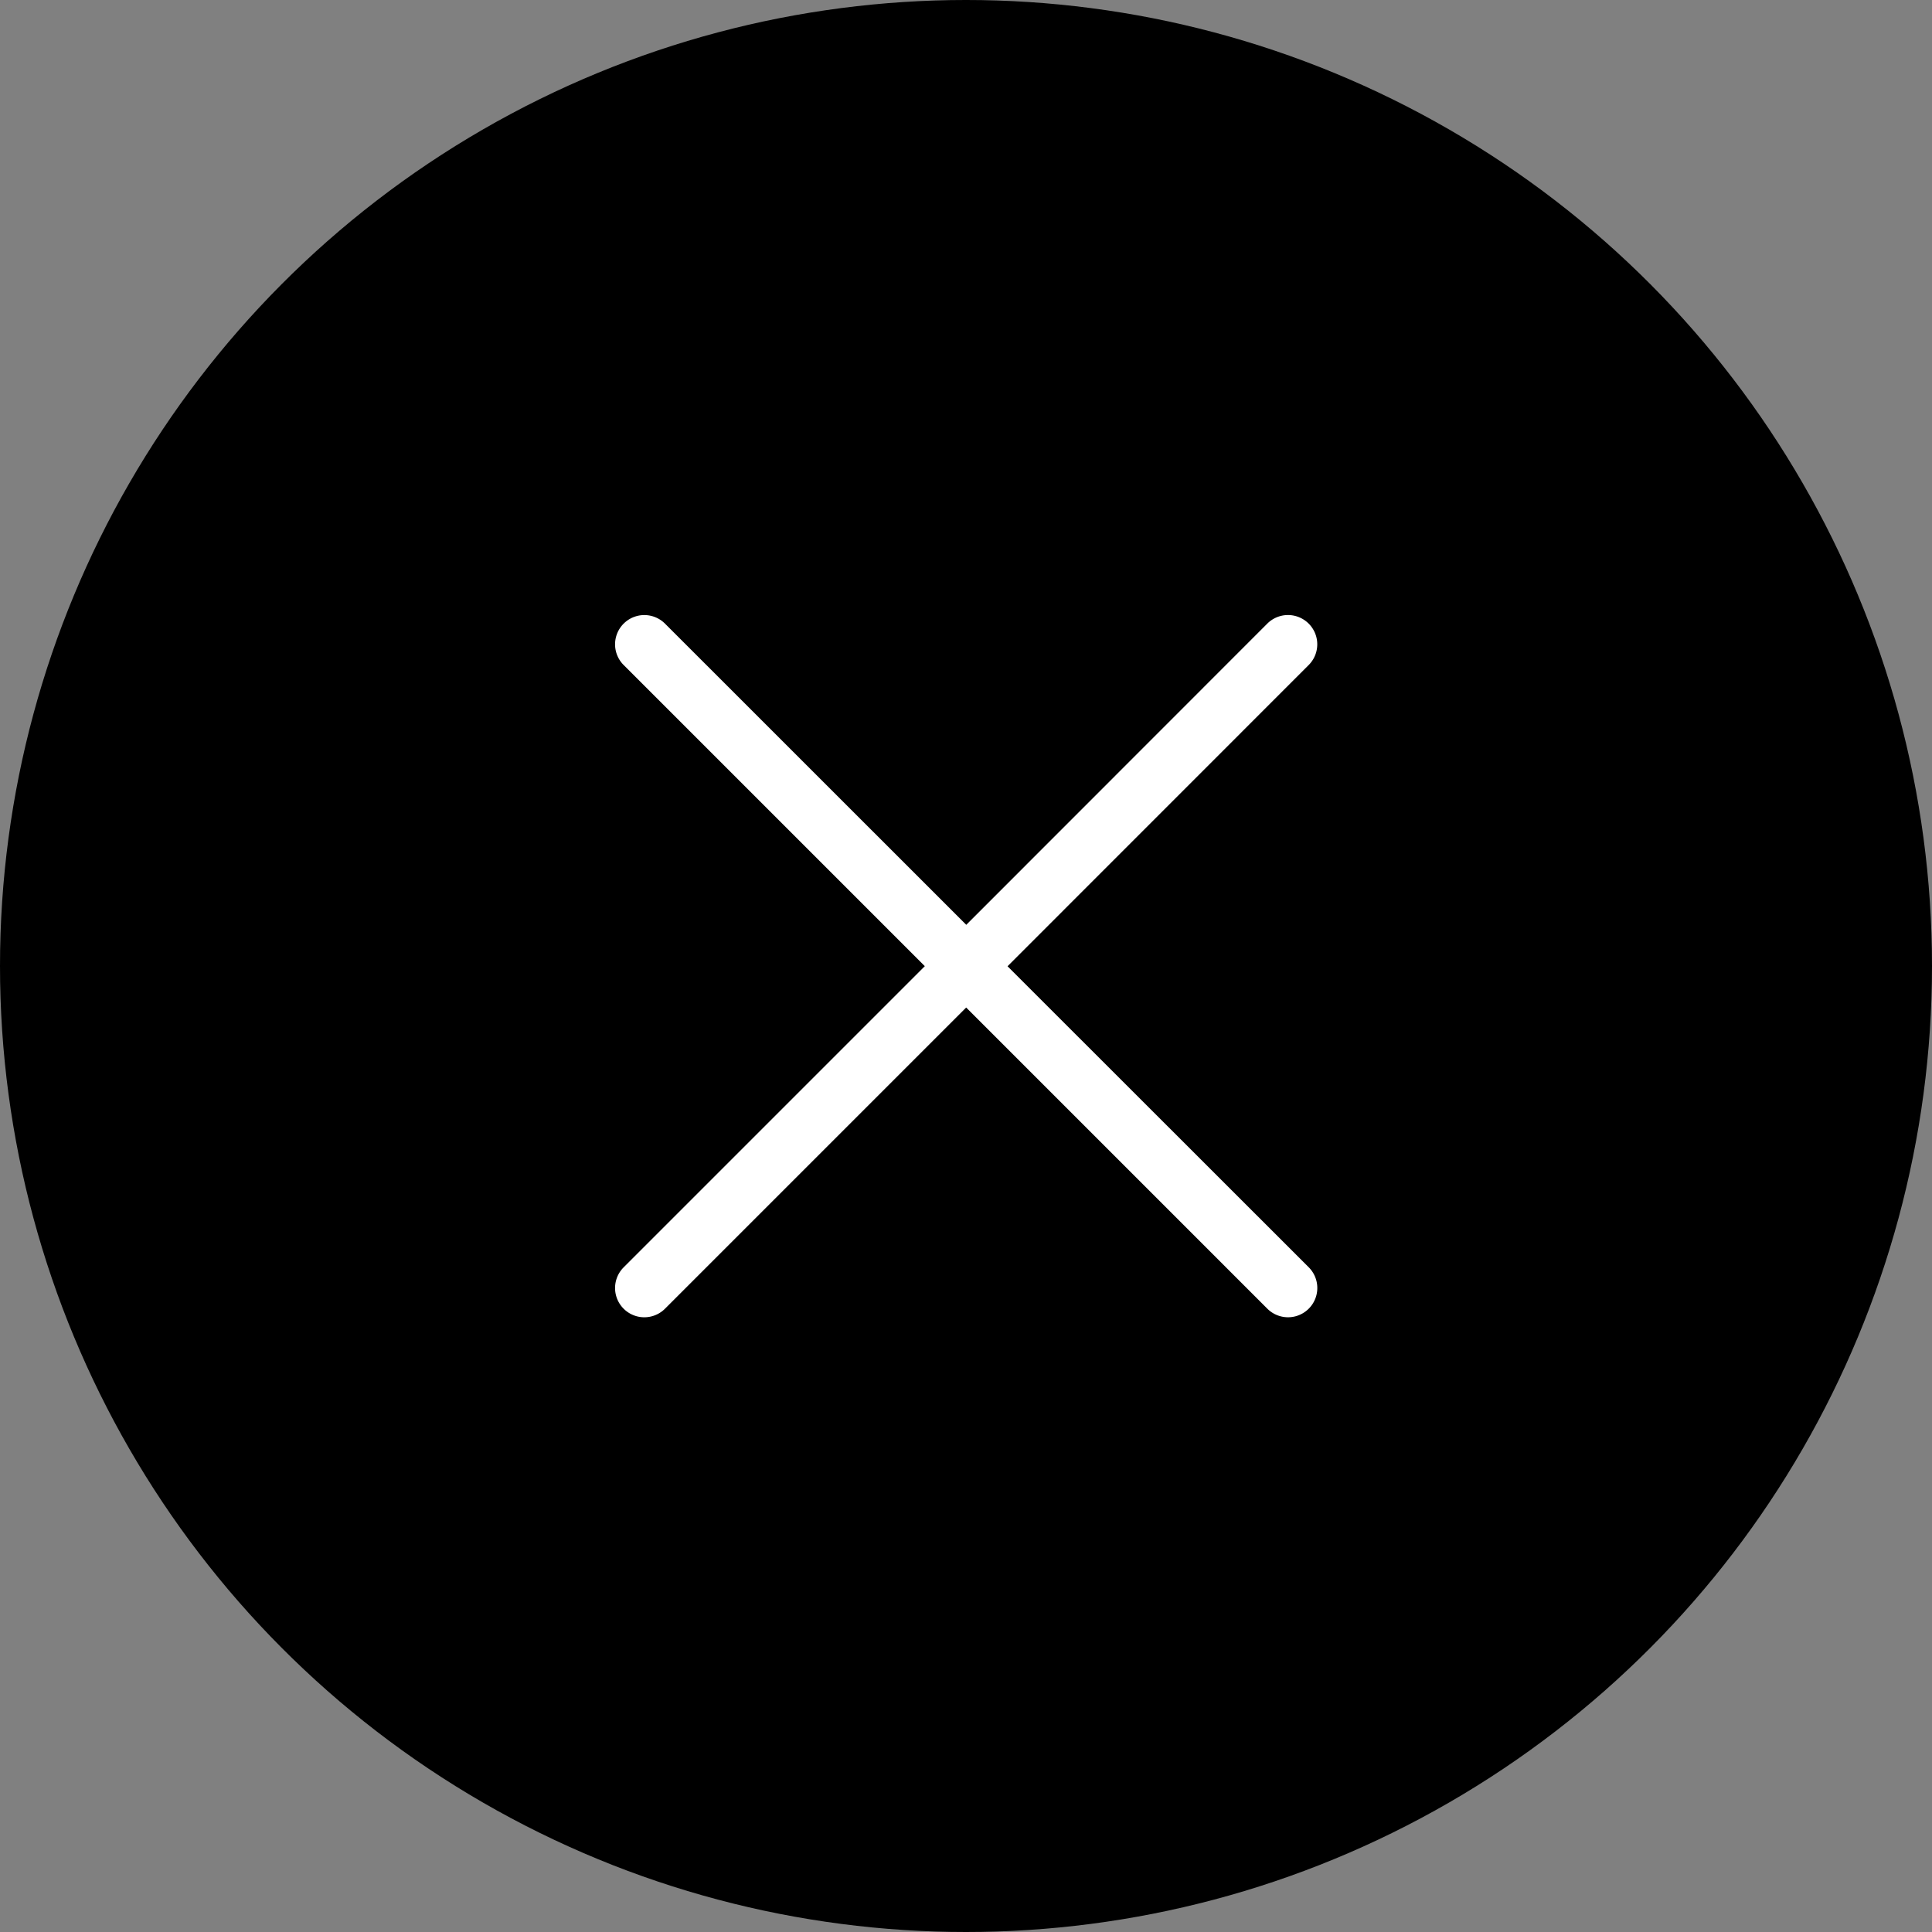 <svg width="22" height="22" fill="none" xmlns="http://www.w3.org/2000/svg"><rect width="100%" height="100%" fill="#808080" stroke="none"/><circle cx="11" cy="11" r="11" fill="#000"/><path d="M10.531 11.002l-3.43-3.43a.333.333 0 1 1 .472-.47l3.43 3.429 3.428-3.43a.333.333 0 0 1 .471.472l-3.429 3.43 3.43 3.428a.333.333 0 0 1-.472.471l-3.429-3.429-3.43 3.43a.333.333 0 0 1-.47-.472l3.429-3.429z" fill="#fff"/></svg>